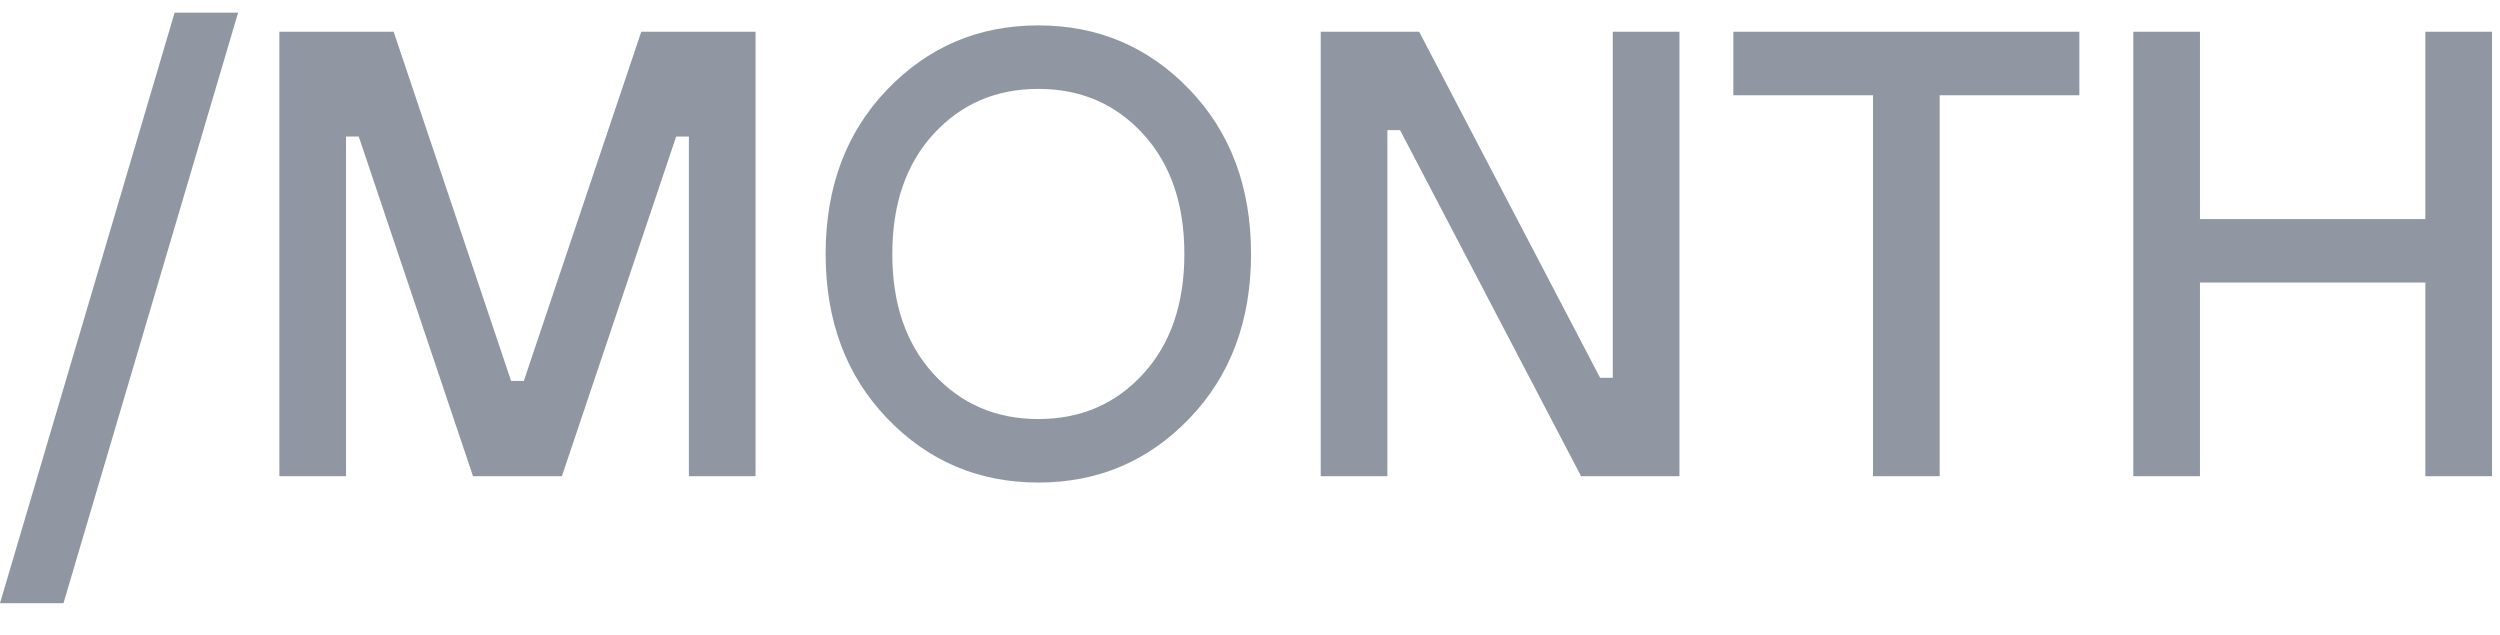 <svg width="63" height="16" viewBox="0 0 63 16" fill="none" xmlns="http://www.w3.org/2000/svg">
<path d="M0 15.2L4.4 0.32H6L1.6 15.2H0ZM7.04 12V0.8H9.92L12.88 9.6H13.2L16.16 0.8H19.04V12H17.36V3.44H17.04L14.16 12H11.92L9.04 3.44H8.72V12H7.04ZM29.974 10.544C28.94 11.621 27.67 12.16 26.166 12.16C24.662 12.16 23.393 11.621 22.358 10.544C21.324 9.467 20.806 8.085 20.806 6.4C20.806 4.715 21.324 3.333 22.358 2.256C23.393 1.179 24.662 0.64 26.166 0.64C27.67 0.64 28.94 1.179 29.974 2.256C31.009 3.333 31.526 4.715 31.526 6.4C31.526 8.085 31.009 9.467 29.974 10.544ZM28.806 3.376C28.113 2.619 27.233 2.24 26.166 2.24C25.1 2.24 24.22 2.619 23.526 3.376C22.833 4.133 22.486 5.141 22.486 6.4C22.486 7.659 22.833 8.667 23.526 9.424C24.22 10.181 25.1 10.56 26.166 10.56C27.233 10.56 28.113 10.181 28.806 9.424C29.5 8.667 29.846 7.659 29.846 6.4C29.846 5.141 29.5 4.133 28.806 3.376ZM33.282 12V0.8H35.763L40.322 9.52H40.642V0.8H42.322V12H39.843L35.282 3.28H34.962V12H33.282ZM47.2 12V2.4H43.68V0.8H52.4V2.4H48.88V12H47.2ZM53.759 12V0.8H55.439V5.52H61.119V0.8H62.799V12H61.119V7.12H55.439V12H53.759Z" fill="#9096A2"/>
</svg>
